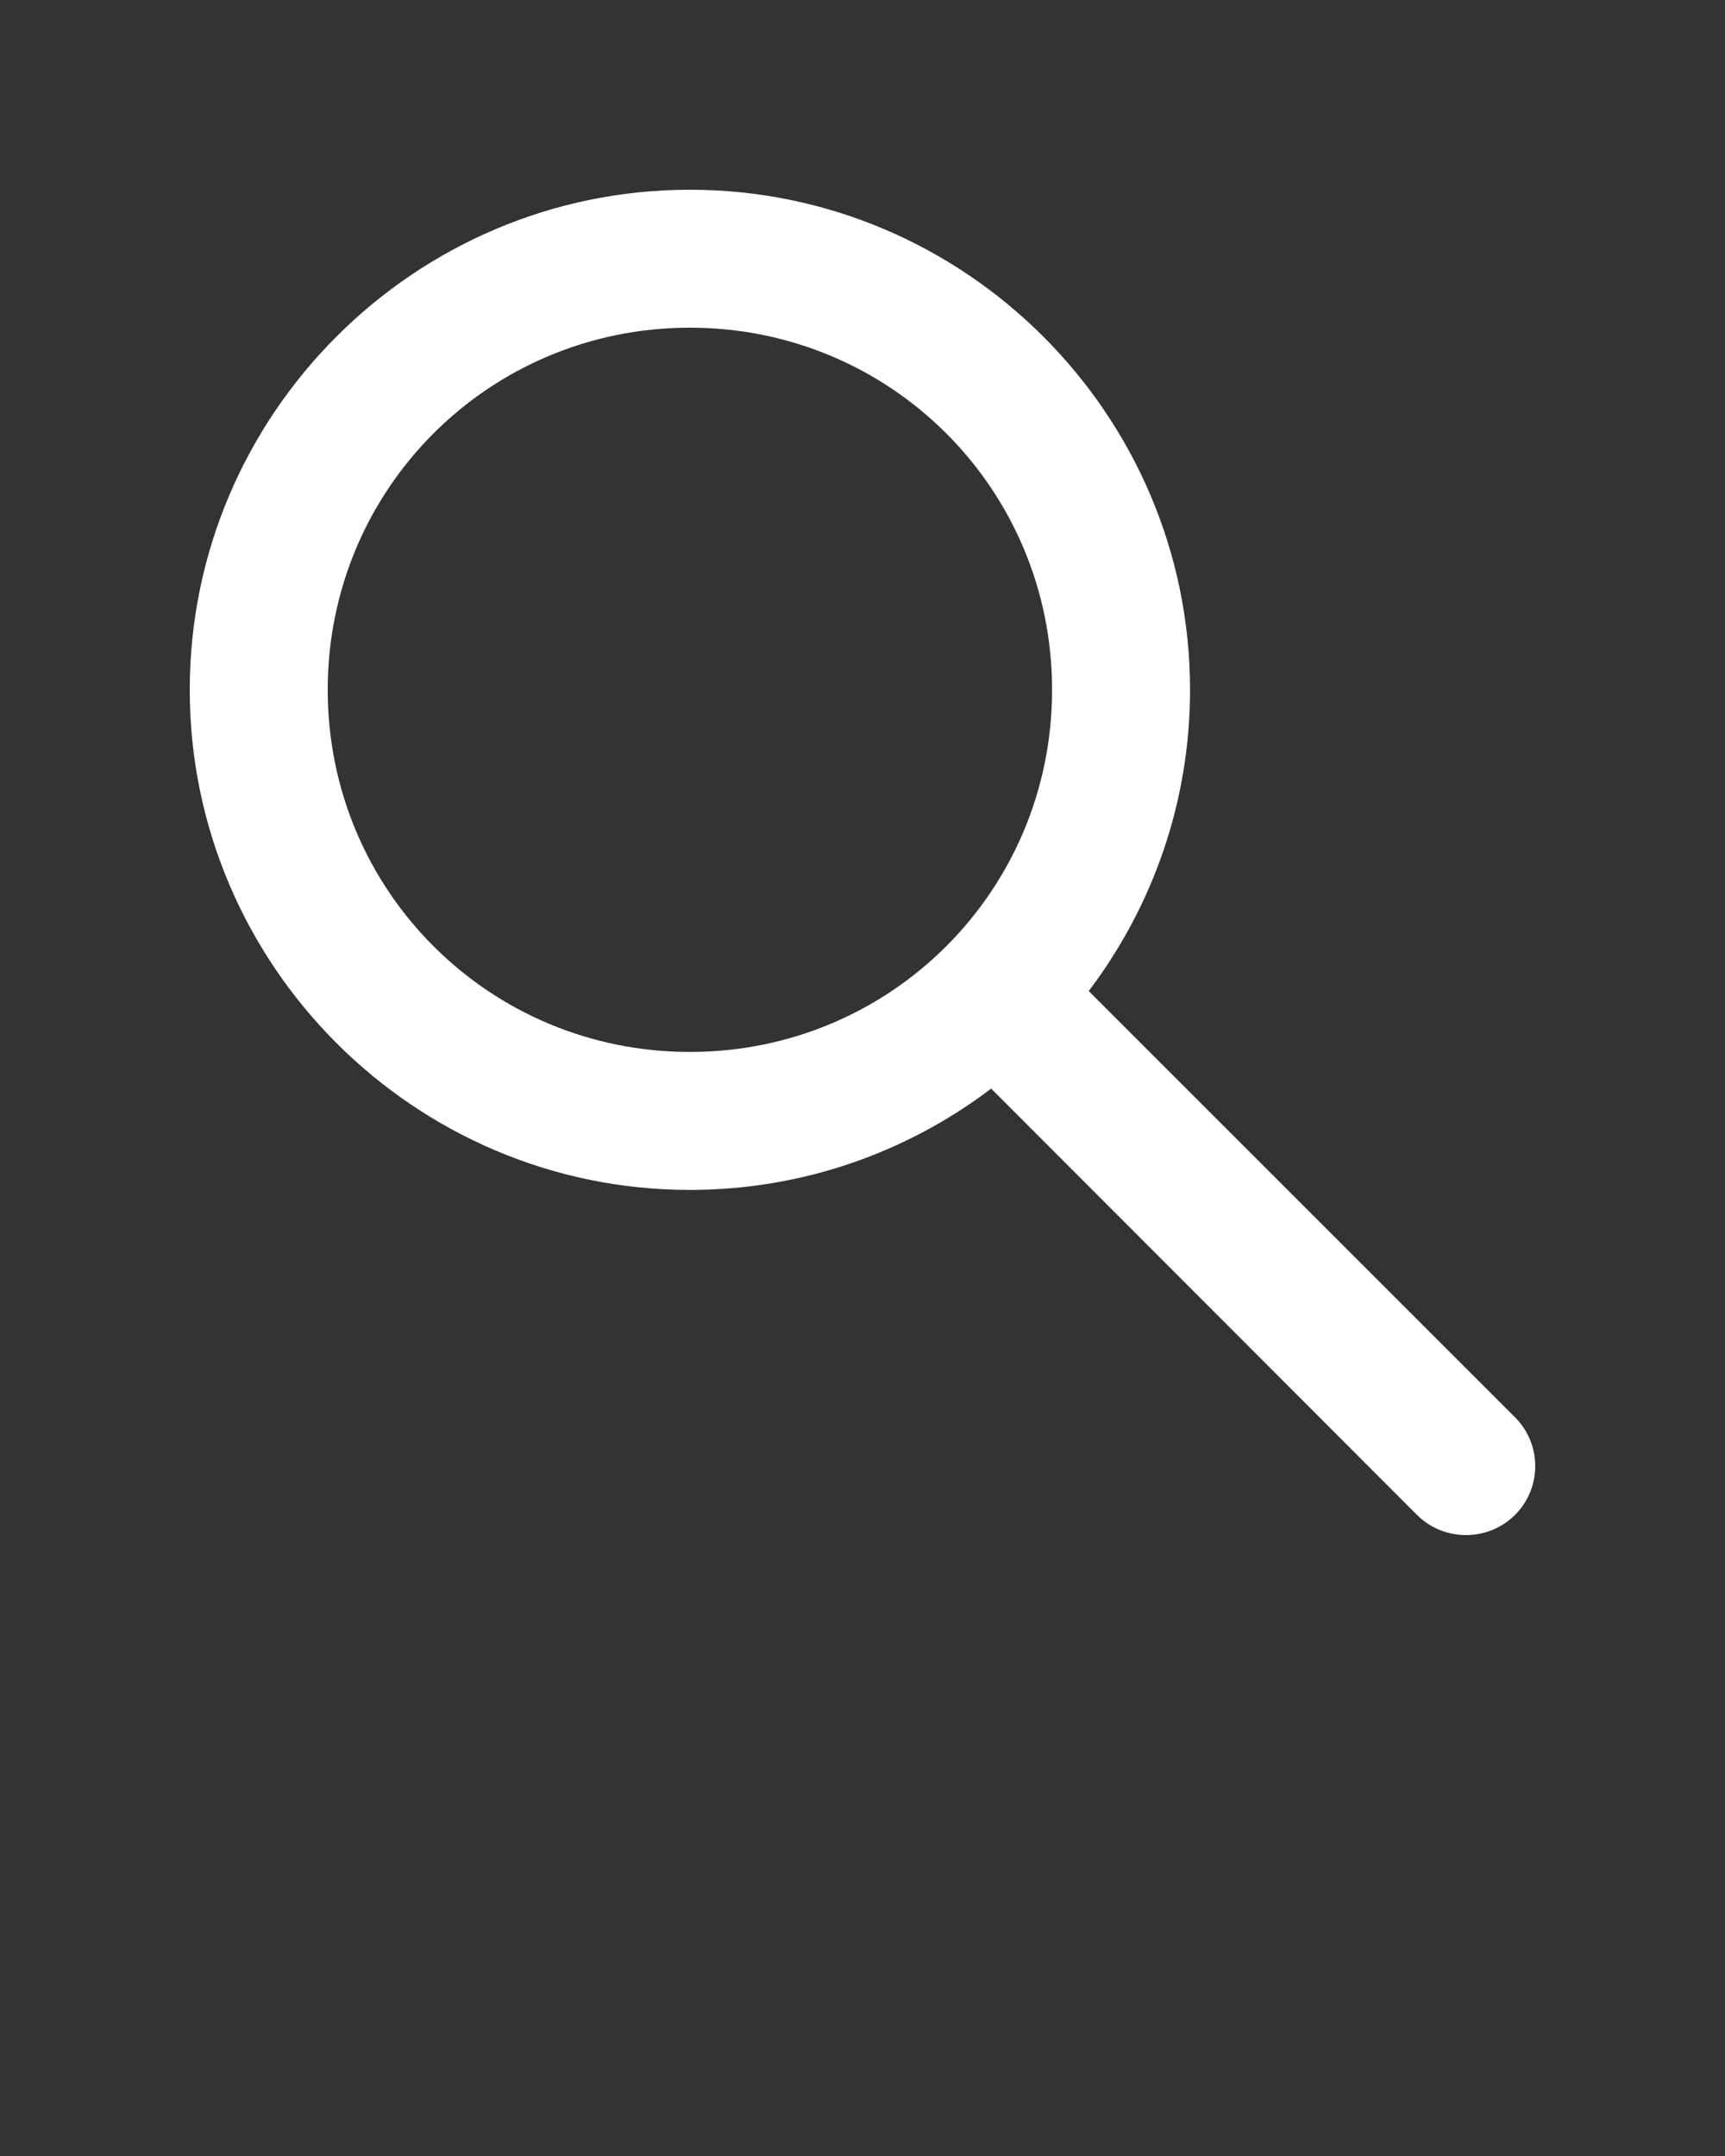 <svg xmlns:dc="http://purl.org/dc/elements/1.1/" xmlns:cc="http://creativecommons.org/ns#" xmlns:rdf="http://www.w3.org/1999/02/22-rdf-syntax-ns#" xmlns:svg="http://www.w3.org/2000/svg" xmlns="http://www.w3.org/2000/svg" xmlns:sodipodi="http://sodipodi.sourceforge.net/DTD/sodipodi-0.dtd" xmlns:inkscape="http://www.inkscape.org/namespaces/inkscape" version="1.1" x="0px" y="0px" viewBox="0 0 100 125">
  <rect x="0" y="0" width="100" height="125" fill="#333333" stroke="none"/>
  <g transform="translate(0,-952.362)">
    <path style="text-indent:0;text-transform:none;direction:ltr;block-progression:tb;baseline-shift:baseline;color:#fff;enable-background:accumulate;" d="M 39.994,963.362 C 24.029,963.362 11,976.391 11,992.357 c 0,15.966 13.029,28.994 28.994,28.994 6.549,0 12.601,-2.186 17.465,-5.874 l 24.683,24.714 c 1.562,1.562 4.125,1.562 5.686,0 1.562,-1.562 1.562,-4.093 0,-5.655 l -24.714,-24.714 c 3.681,-4.862 5.874,-10.923 5.874,-17.465 0,-15.966 -13.029,-28.994 -28.994,-28.994 z m 0,7.998 c 11.643,0 20.996,9.353 20.996,20.996 0,11.643 -9.353,20.996 -20.996,20.996 -11.643,0 -20.996,-9.353 -20.996,-20.996 0,-11.643 9.353,-20.996 20.996,-20.996 z" fill="#fff" fill-opacity="1" stroke="none" marker="none" visibility="visible" display="inline" overflow="visible"/>
  </g>
</svg>
